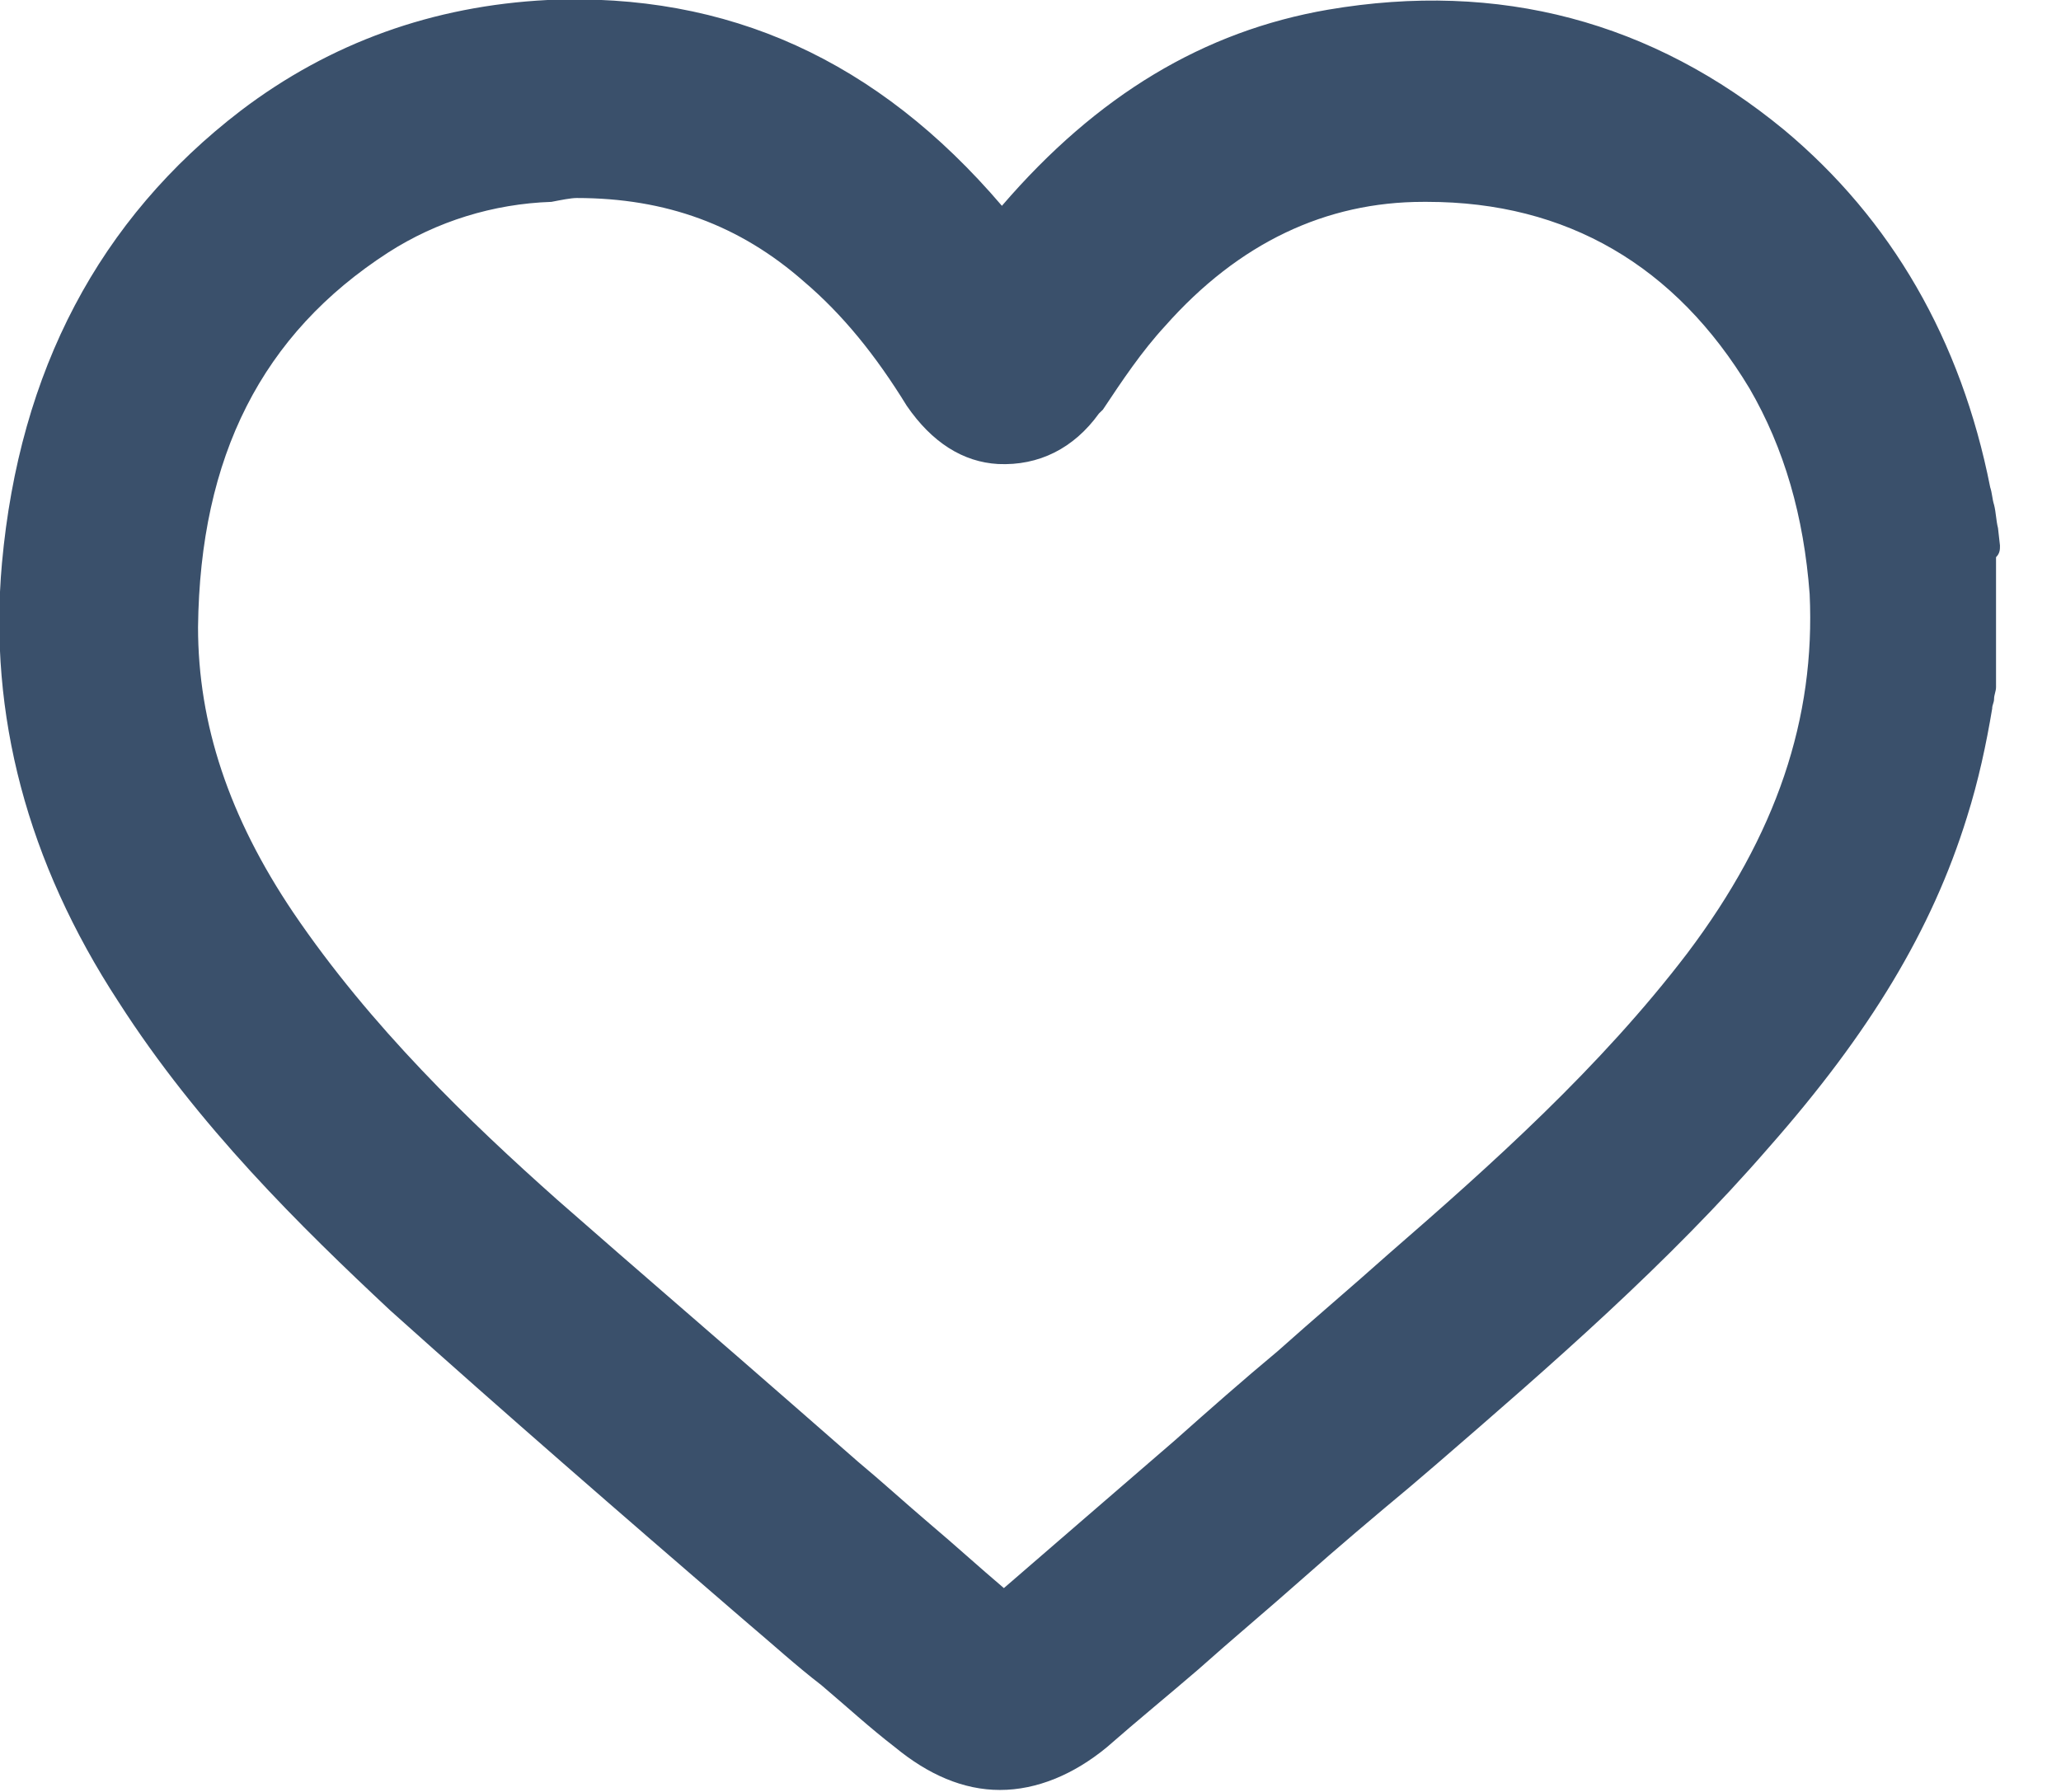 <svg width="23" height="20" viewBox="0 0 23 20" fill="none" xmlns="http://www.w3.org/2000/svg">
<g clip-path="url(#clip0_37_8358)">
<path d="M22.319 6.089L22.297 5.894C22.275 5.807 22.275 5.72 22.253 5.634C22.232 5.569 22.232 5.504 22.21 5.439C21.885 3.792 21.105 2.448 19.913 1.452C18.44 0.238 16.728 -0.217 14.821 0.108C13.434 0.347 12.243 1.062 11.181 2.297C9.794 0.672 8.126 -0.087 6.111 -0C4.832 0.065 3.684 0.477 2.687 1.235C1.105 2.448 0.217 4.139 0.022 6.284C-0.13 7.974 0.303 9.621 1.322 11.181C2.21 12.568 3.359 13.694 4.355 14.626C5.634 15.774 6.934 16.901 8.191 17.985L8.342 18.115C8.624 18.353 8.884 18.591 9.166 18.808C9.447 19.046 9.707 19.285 9.989 19.502C10.357 19.805 10.748 19.978 11.159 19.978C11.571 19.978 11.983 19.805 12.351 19.502C12.698 19.198 13.044 18.916 13.37 18.635C13.759 18.288 14.149 17.963 14.54 17.616C14.93 17.27 15.341 16.923 15.731 16.598L16.035 16.338C17.313 15.233 18.613 14.106 19.74 12.806C20.867 11.527 21.56 10.379 21.95 9.122C22.08 8.711 22.167 8.299 22.232 7.909C22.232 7.865 22.253 7.844 22.253 7.8C22.253 7.757 22.275 7.714 22.275 7.67C22.275 7.649 22.275 7.649 22.275 7.627V6.219C22.319 6.175 22.319 6.132 22.319 6.089ZM6.436 2.21C7.432 2.21 8.256 2.513 8.971 3.142C9.404 3.51 9.772 3.965 10.119 4.529C10.401 4.94 10.748 5.157 11.138 5.179C11.593 5.2 11.983 5.005 12.264 4.615L12.308 4.572C12.524 4.247 12.741 3.922 13.001 3.64C13.825 2.708 14.8 2.253 15.883 2.253C15.905 2.253 15.905 2.253 15.926 2.253C17.486 2.253 18.7 2.968 19.523 4.334C19.913 5.005 20.13 5.764 20.195 6.63C20.26 8.017 19.827 9.317 18.83 10.639C17.855 11.918 16.641 13.001 15.493 13.998C15.081 14.366 14.67 14.713 14.258 15.081C13.868 15.406 13.499 15.731 13.109 16.078C12.481 16.619 11.831 17.183 11.203 17.725C10.921 17.486 10.661 17.248 10.379 17.01C10.098 16.771 9.838 16.533 9.577 16.316L8.884 15.71C8.017 14.951 7.107 14.171 6.219 13.391C5.244 12.524 4.139 11.463 3.272 10.184C2.557 9.122 2.21 8.082 2.21 6.999C2.232 5.092 2.925 3.727 4.334 2.817C4.875 2.47 5.504 2.275 6.154 2.253C6.262 2.232 6.371 2.21 6.436 2.21Z" fill="#3A506B"/>
</g>
<defs>
<clipPath id="clip0_37_8358">
<rect width="22.319" height="20" fill="white"/>
</clipPath>
</defs>
</svg>
